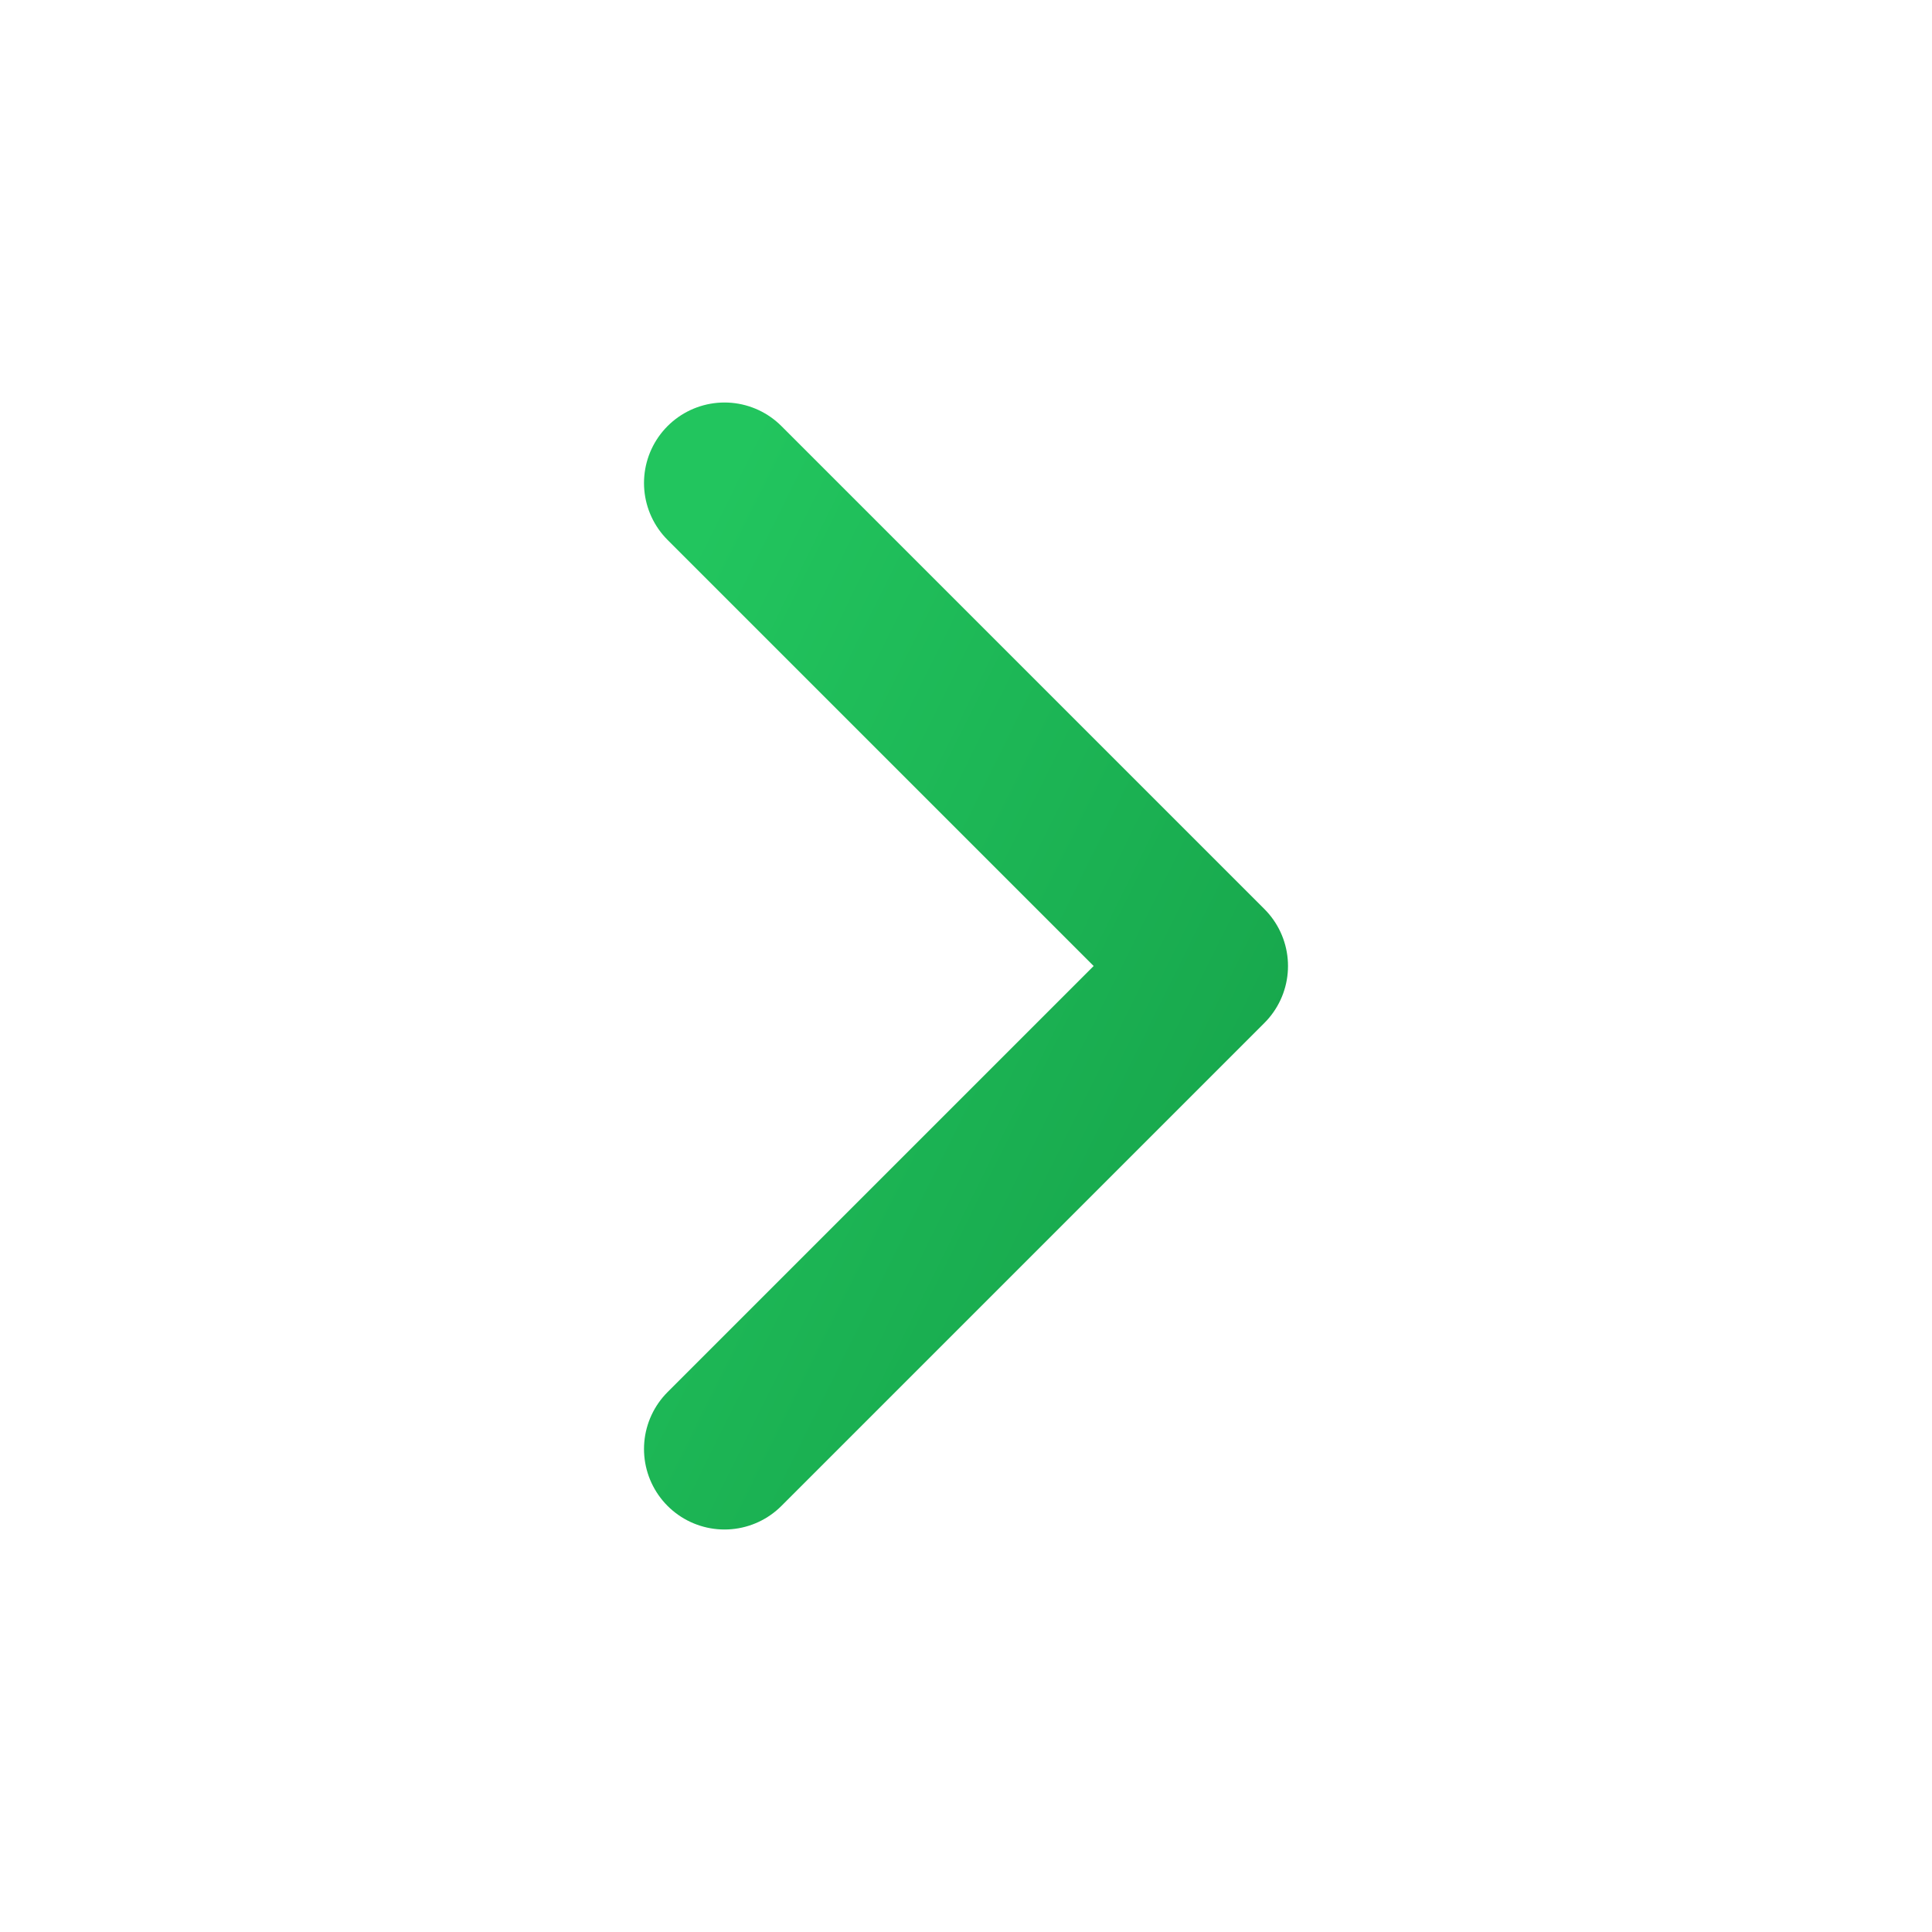 <svg width="16" height="16" viewBox="0 0 24 24" fill="none" xmlns="http://www.w3.org/2000/svg">
  <defs>
    <linearGradient id="chevronGradient" x1="0%" y1="0%" x2="100%" y2="100%">
      <stop offset="0%" style="stop-color:#22c55e;stop-opacity:1" />
      <stop offset="100%" style="stop-color:#16a34a;stop-opacity:1" />
    </linearGradient>
  </defs>
  <path d="M9 18L15 12L9 6" stroke="url(#chevronGradient)" stroke-width="2" stroke-linecap="round" stroke-linejoin="round"/>
</svg>
